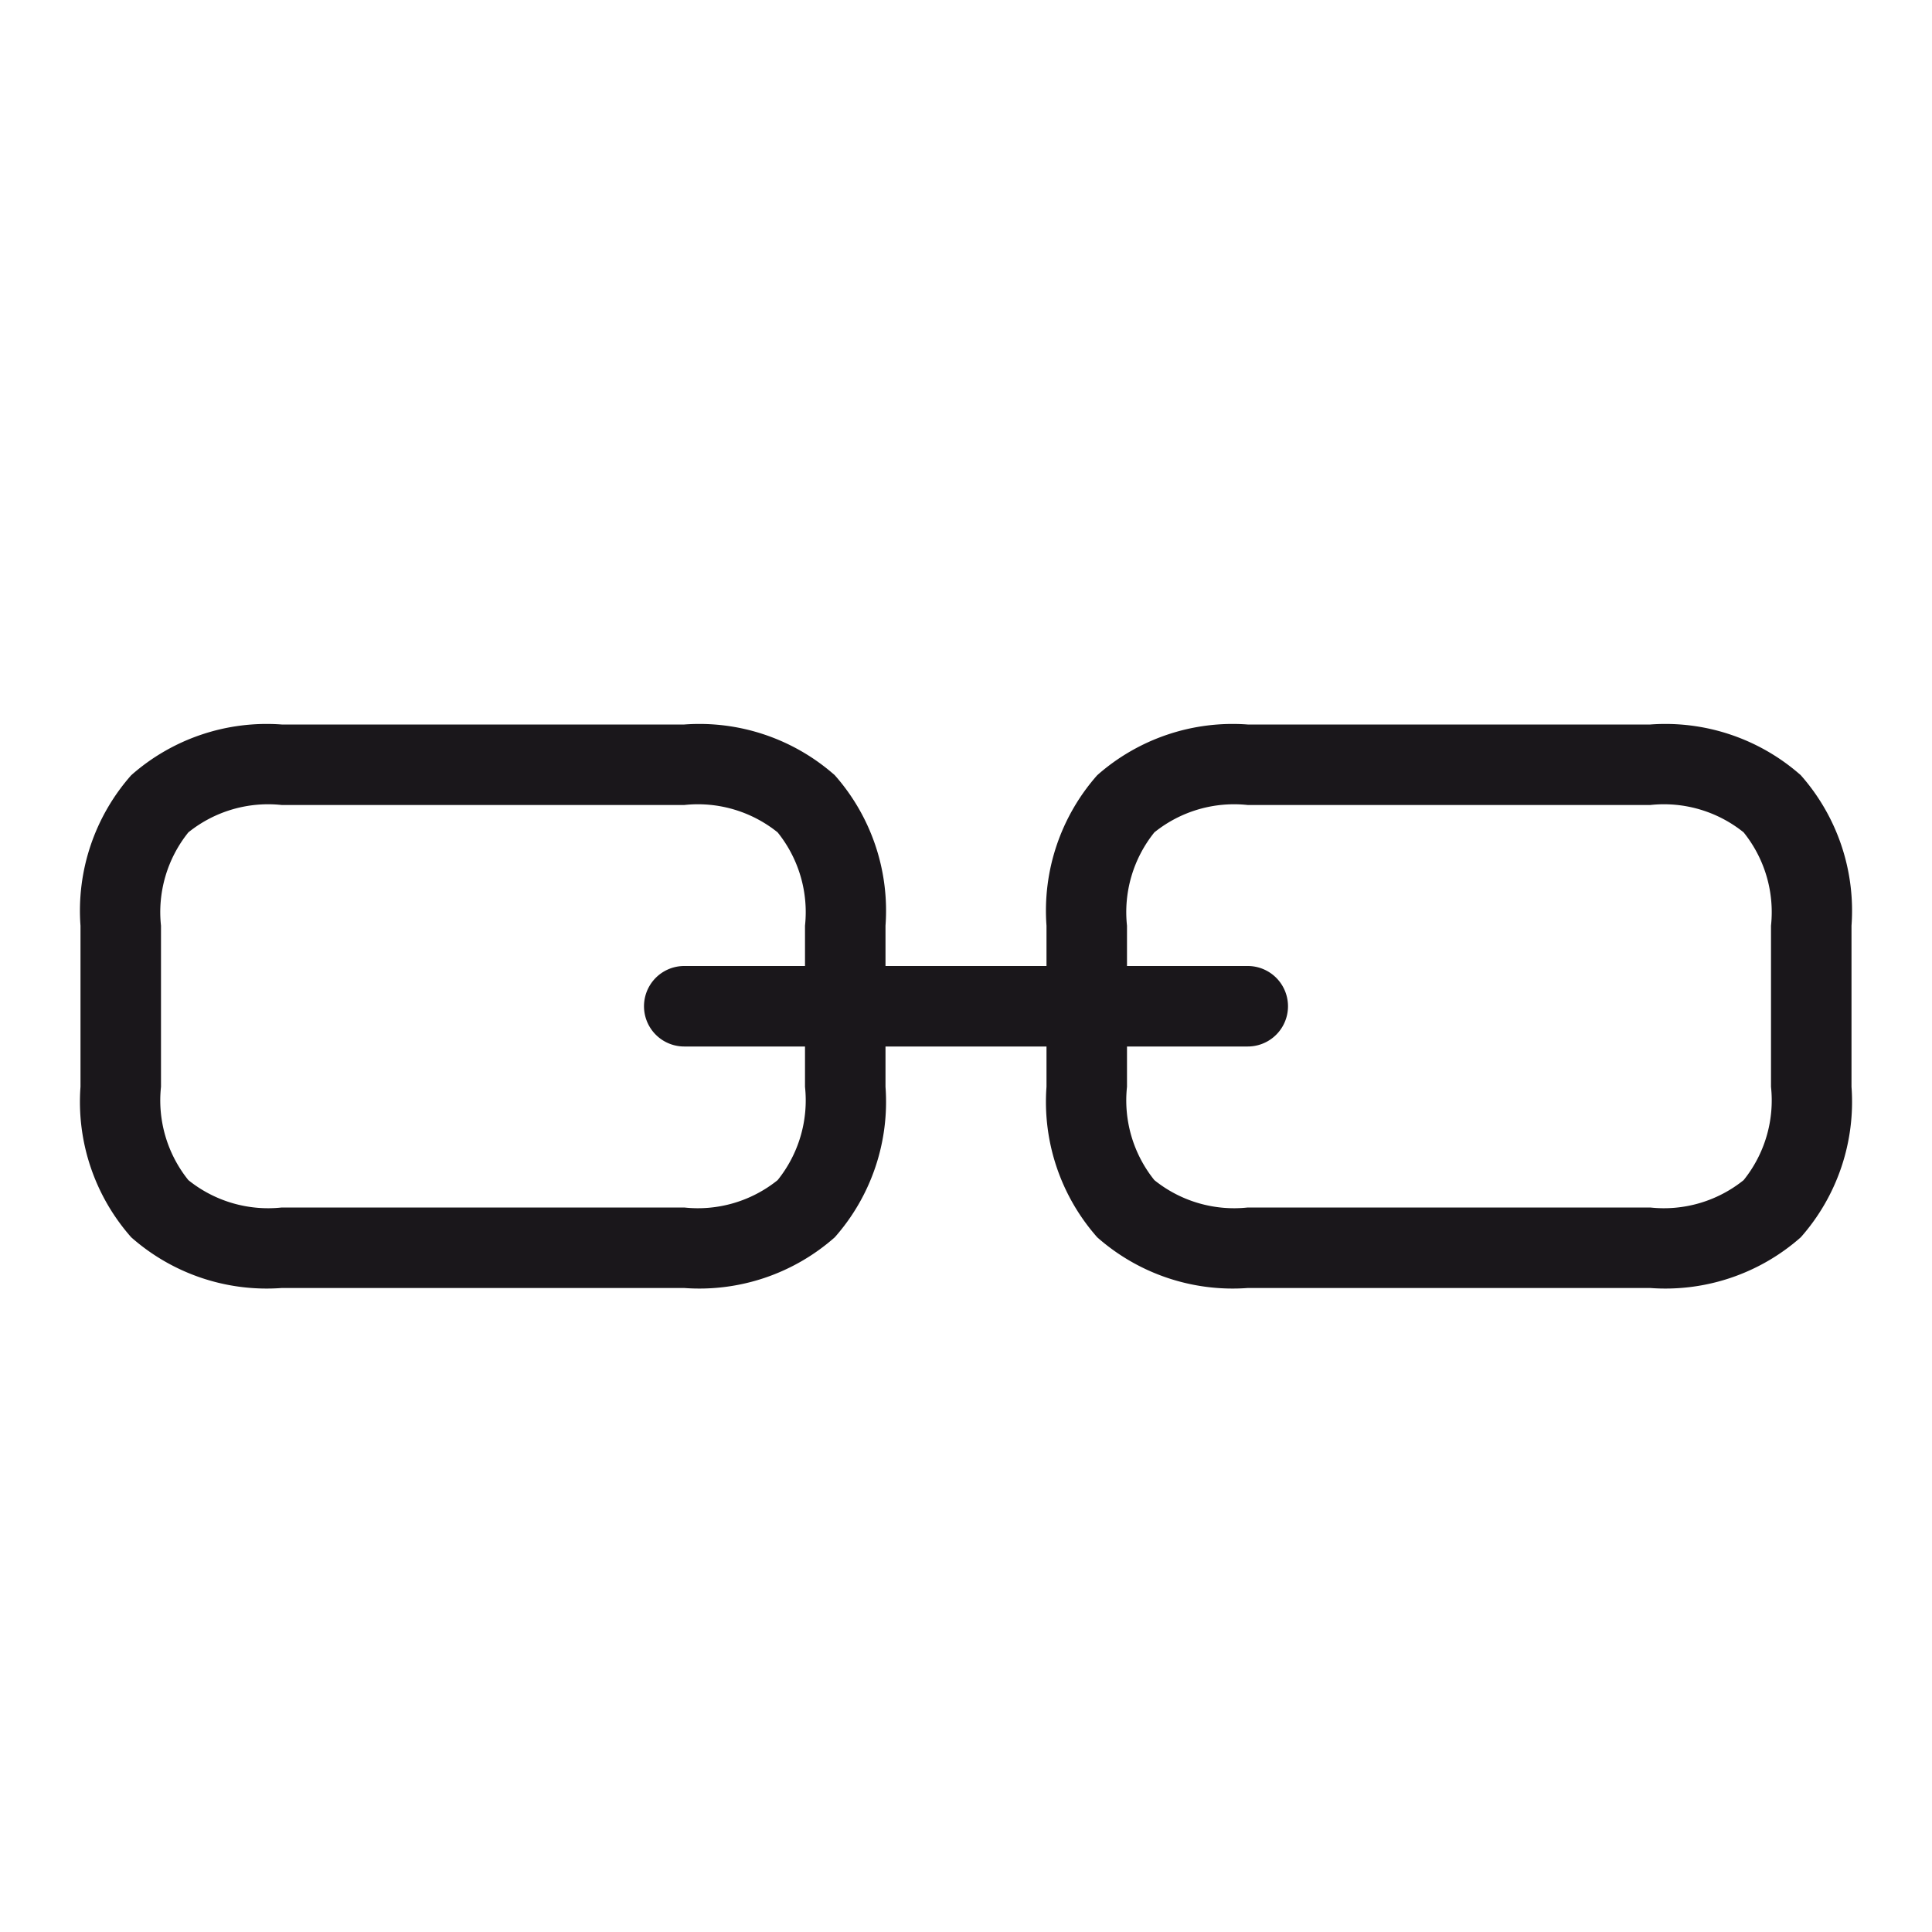 <svg xmlns="http://www.w3.org/2000/svg" width="24" height="24" viewBox="0 0 24 24"><defs><style>.a{fill:#1a171b;}</style></defs><title>chocolate-white-24-link</title><path class="a" d="M22.37,9.63A2.54,2.54,0,0,0,20.5,9h-5a2.54,2.54,0,0,0-1.87.63A2.54,2.54,0,0,0,13,11.5V12H11v-.5a2.54,2.54,0,0,0-.63-1.87A2.54,2.54,0,0,0,8.5,9h-5a2.54,2.54,0,0,0-1.87.63A2.54,2.54,0,0,0,1,11.5v2a2.54,2.54,0,0,0,.63,1.87A2.54,2.54,0,0,0,3.5,16h5a2.54,2.54,0,0,0,1.87-.63A2.54,2.54,0,0,0,11,13.5V13h2v.5a2.54,2.54,0,0,0,.63,1.87A2.54,2.54,0,0,0,15.5,16h5a2.54,2.54,0,0,0,1.87-.63A2.54,2.54,0,0,0,23,13.5v-2A2.54,2.54,0,0,0,22.37,9.63ZM10,13.5a1.58,1.58,0,0,1-.34,1.16A1.58,1.58,0,0,1,8.5,15h-5a1.58,1.58,0,0,1-1.16-.34A1.58,1.58,0,0,1,2,13.5v-2a1.58,1.58,0,0,1,.34-1.16A1.58,1.58,0,0,1,3.5,10h5a1.58,1.58,0,0,1,1.16.34A1.58,1.58,0,0,1,10,11.5V12H8.5a.5.5,0,0,0,0,1H10Zm12,0a1.58,1.58,0,0,1-.34,1.16A1.58,1.58,0,0,1,20.5,15h-5a1.58,1.58,0,0,1-1.16-.34A1.58,1.58,0,0,1,14,13.5V13h1.5a.5.5,0,0,0,0-1H14v-.5a1.58,1.58,0,0,1,.34-1.16A1.58,1.58,0,0,1,15.5,10h5a1.58,1.58,0,0,1,1.16.34A1.58,1.58,0,0,1,22,11.5Z"/></svg>